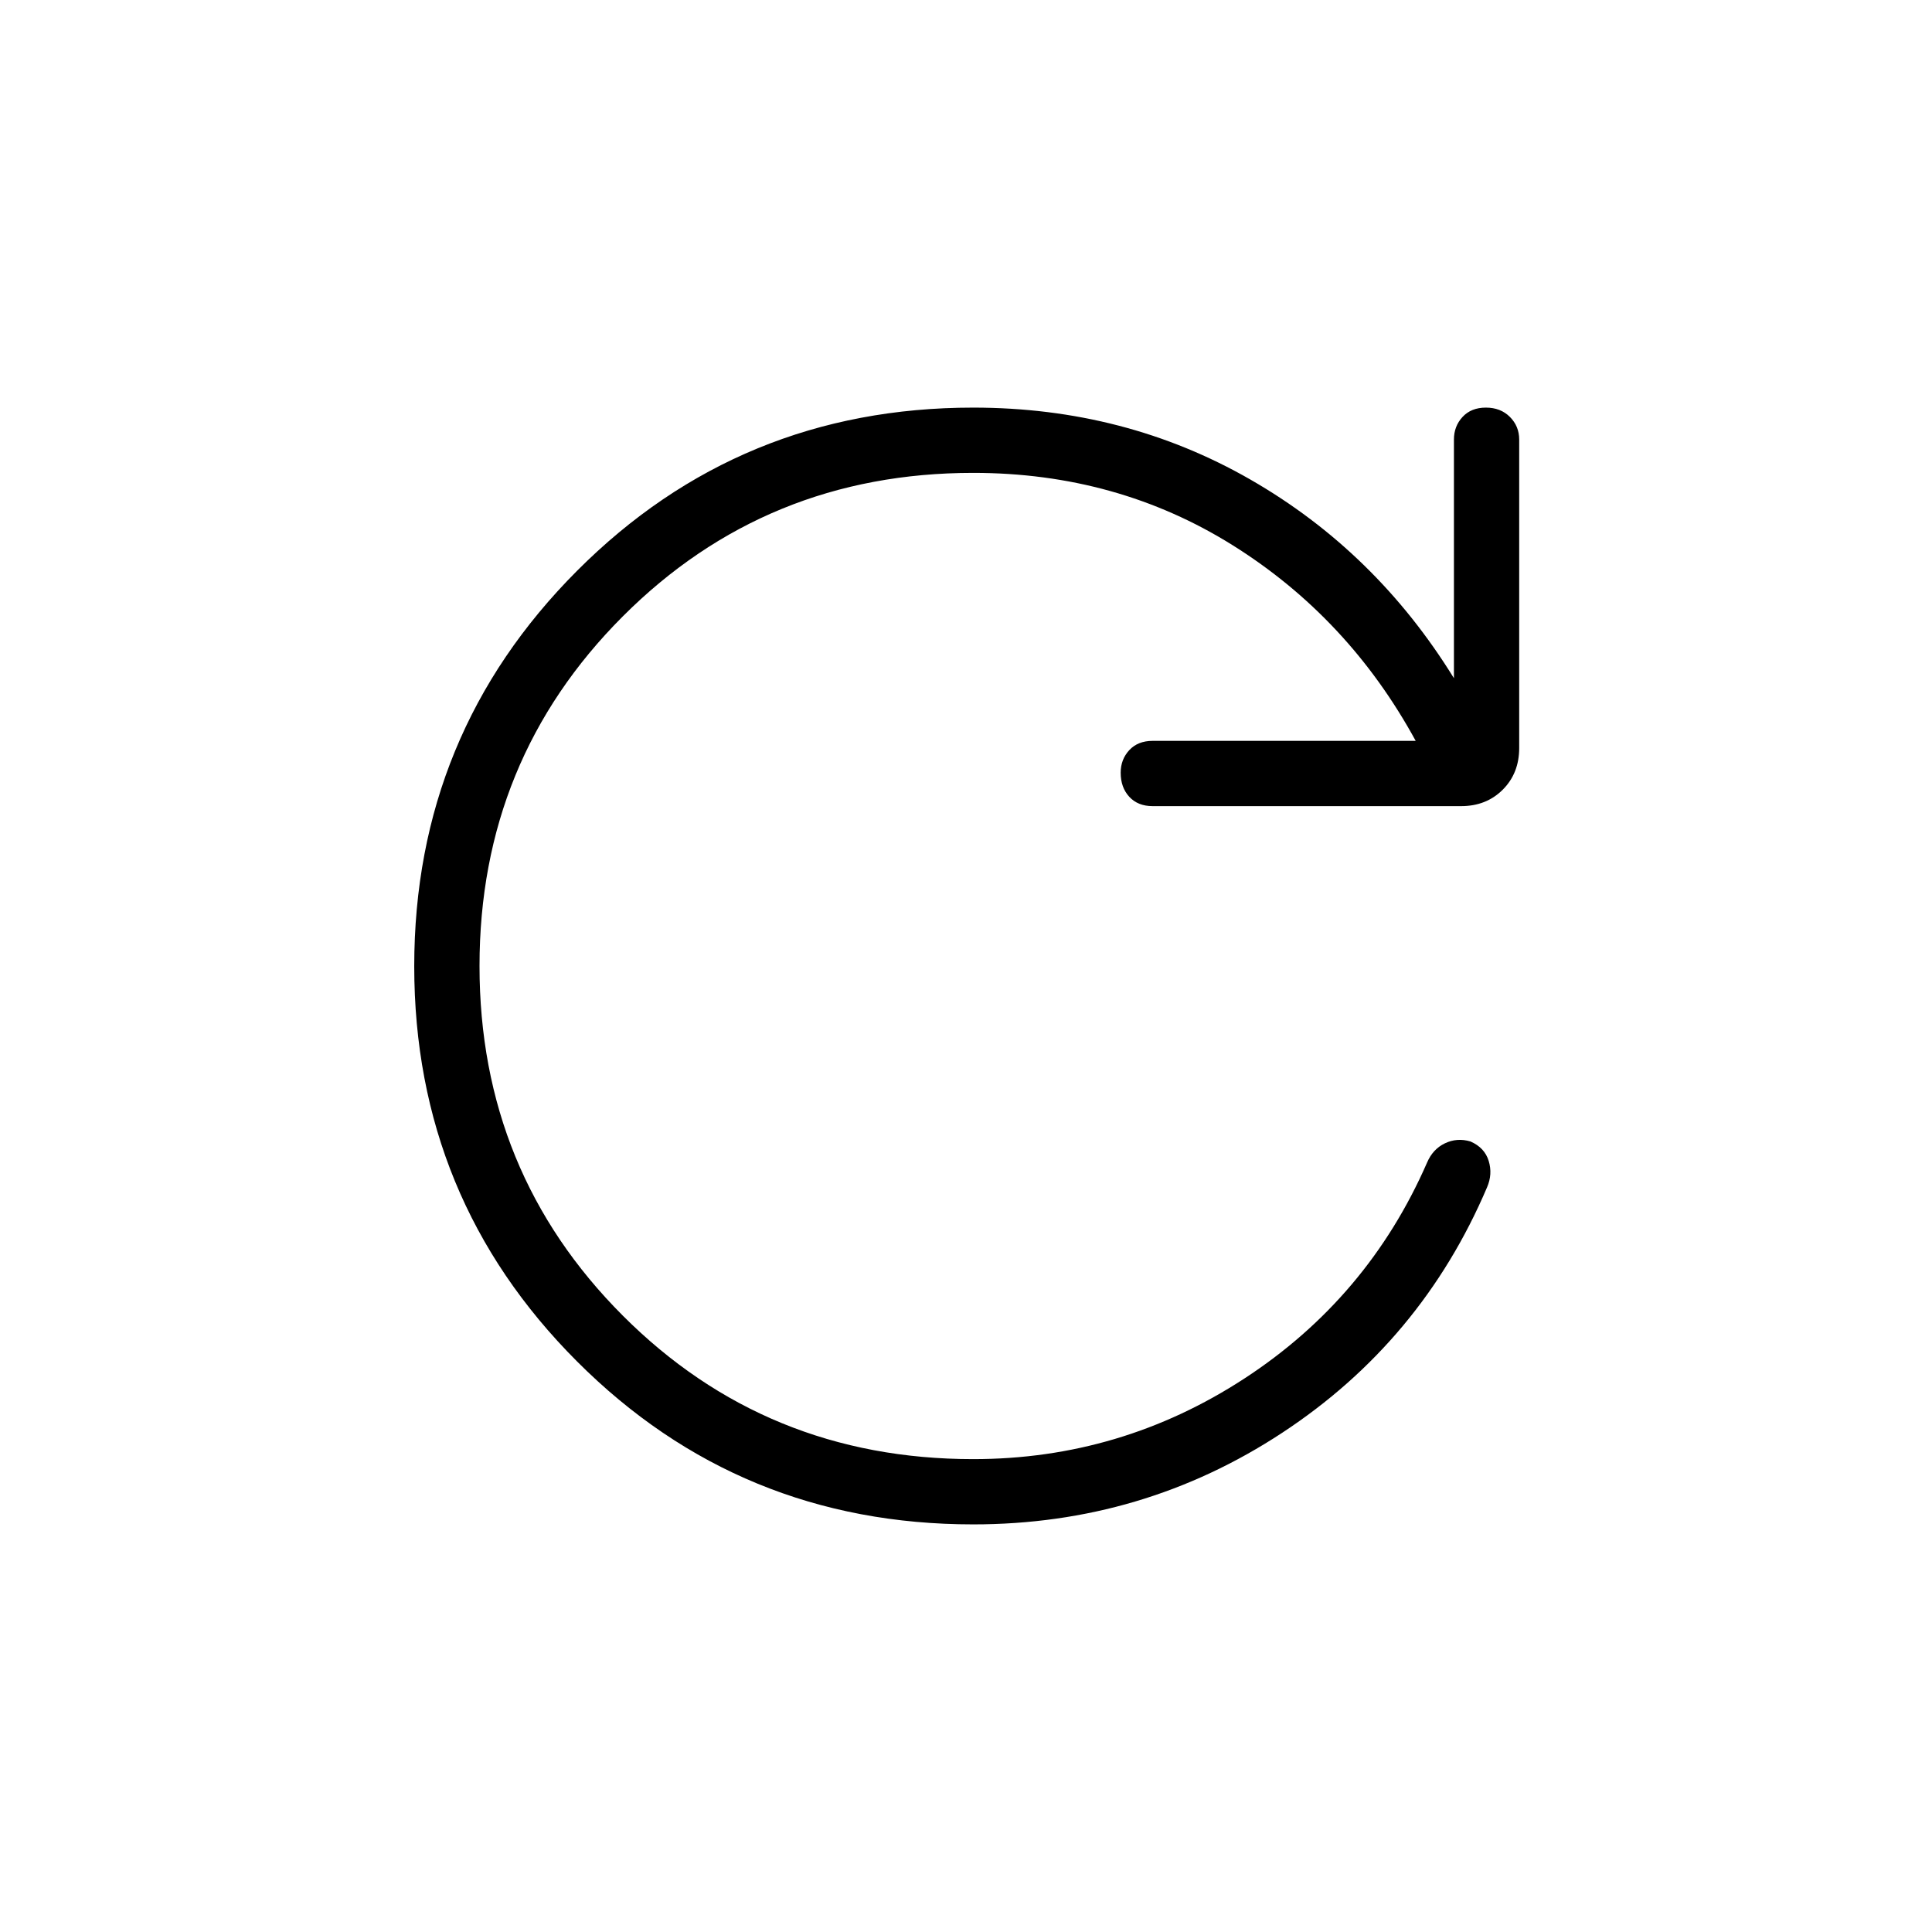 <svg xmlns="http://www.w3.org/2000/svg" height="40" viewBox="0 -960 960 960" width="40"><path d="M483.58-202.54q-115.96 0-196.85-80.97-80.9-80.96-80.9-196.37 0-115.4 80.9-196.49 80.89-81.09 196.85-81.09 75.5 0 137.77 35.77 62.27 35.78 101.1 98.69v-118.6q0-6.59 4.28-11.23 4.29-4.63 11.6-4.63 7.32 0 11.94 4.63 4.61 4.64 4.61 11.23v153.28q0 12.54-8.17 20.71-8.17 8.17-20.71 8.17H572.72q-7.31 0-11.59-4.64-4.27-4.64-4.27-11.96 0-6.6 4.27-11.22 4.28-4.61 11.59-4.61h130.73q-33.4-61.19-90.9-97.18-57.51-35.98-128.97-35.98-102.86 0-174.09 71.28-71.22 71.28-71.22 173.75t71.22 173.75q71.23 71.28 174.09 71.28 73.29 0 134.7-40.02 61.41-40.02 90.82-107.32 2.85-6.7 8.89-9.59 6.05-2.88 12.68-.91 7.05 3.08 9.06 9.68 2.01 6.59-.83 13.12-32.55 76.45-101.79 121.96-69.24 45.51-153.53 45.51Z"/></svg>